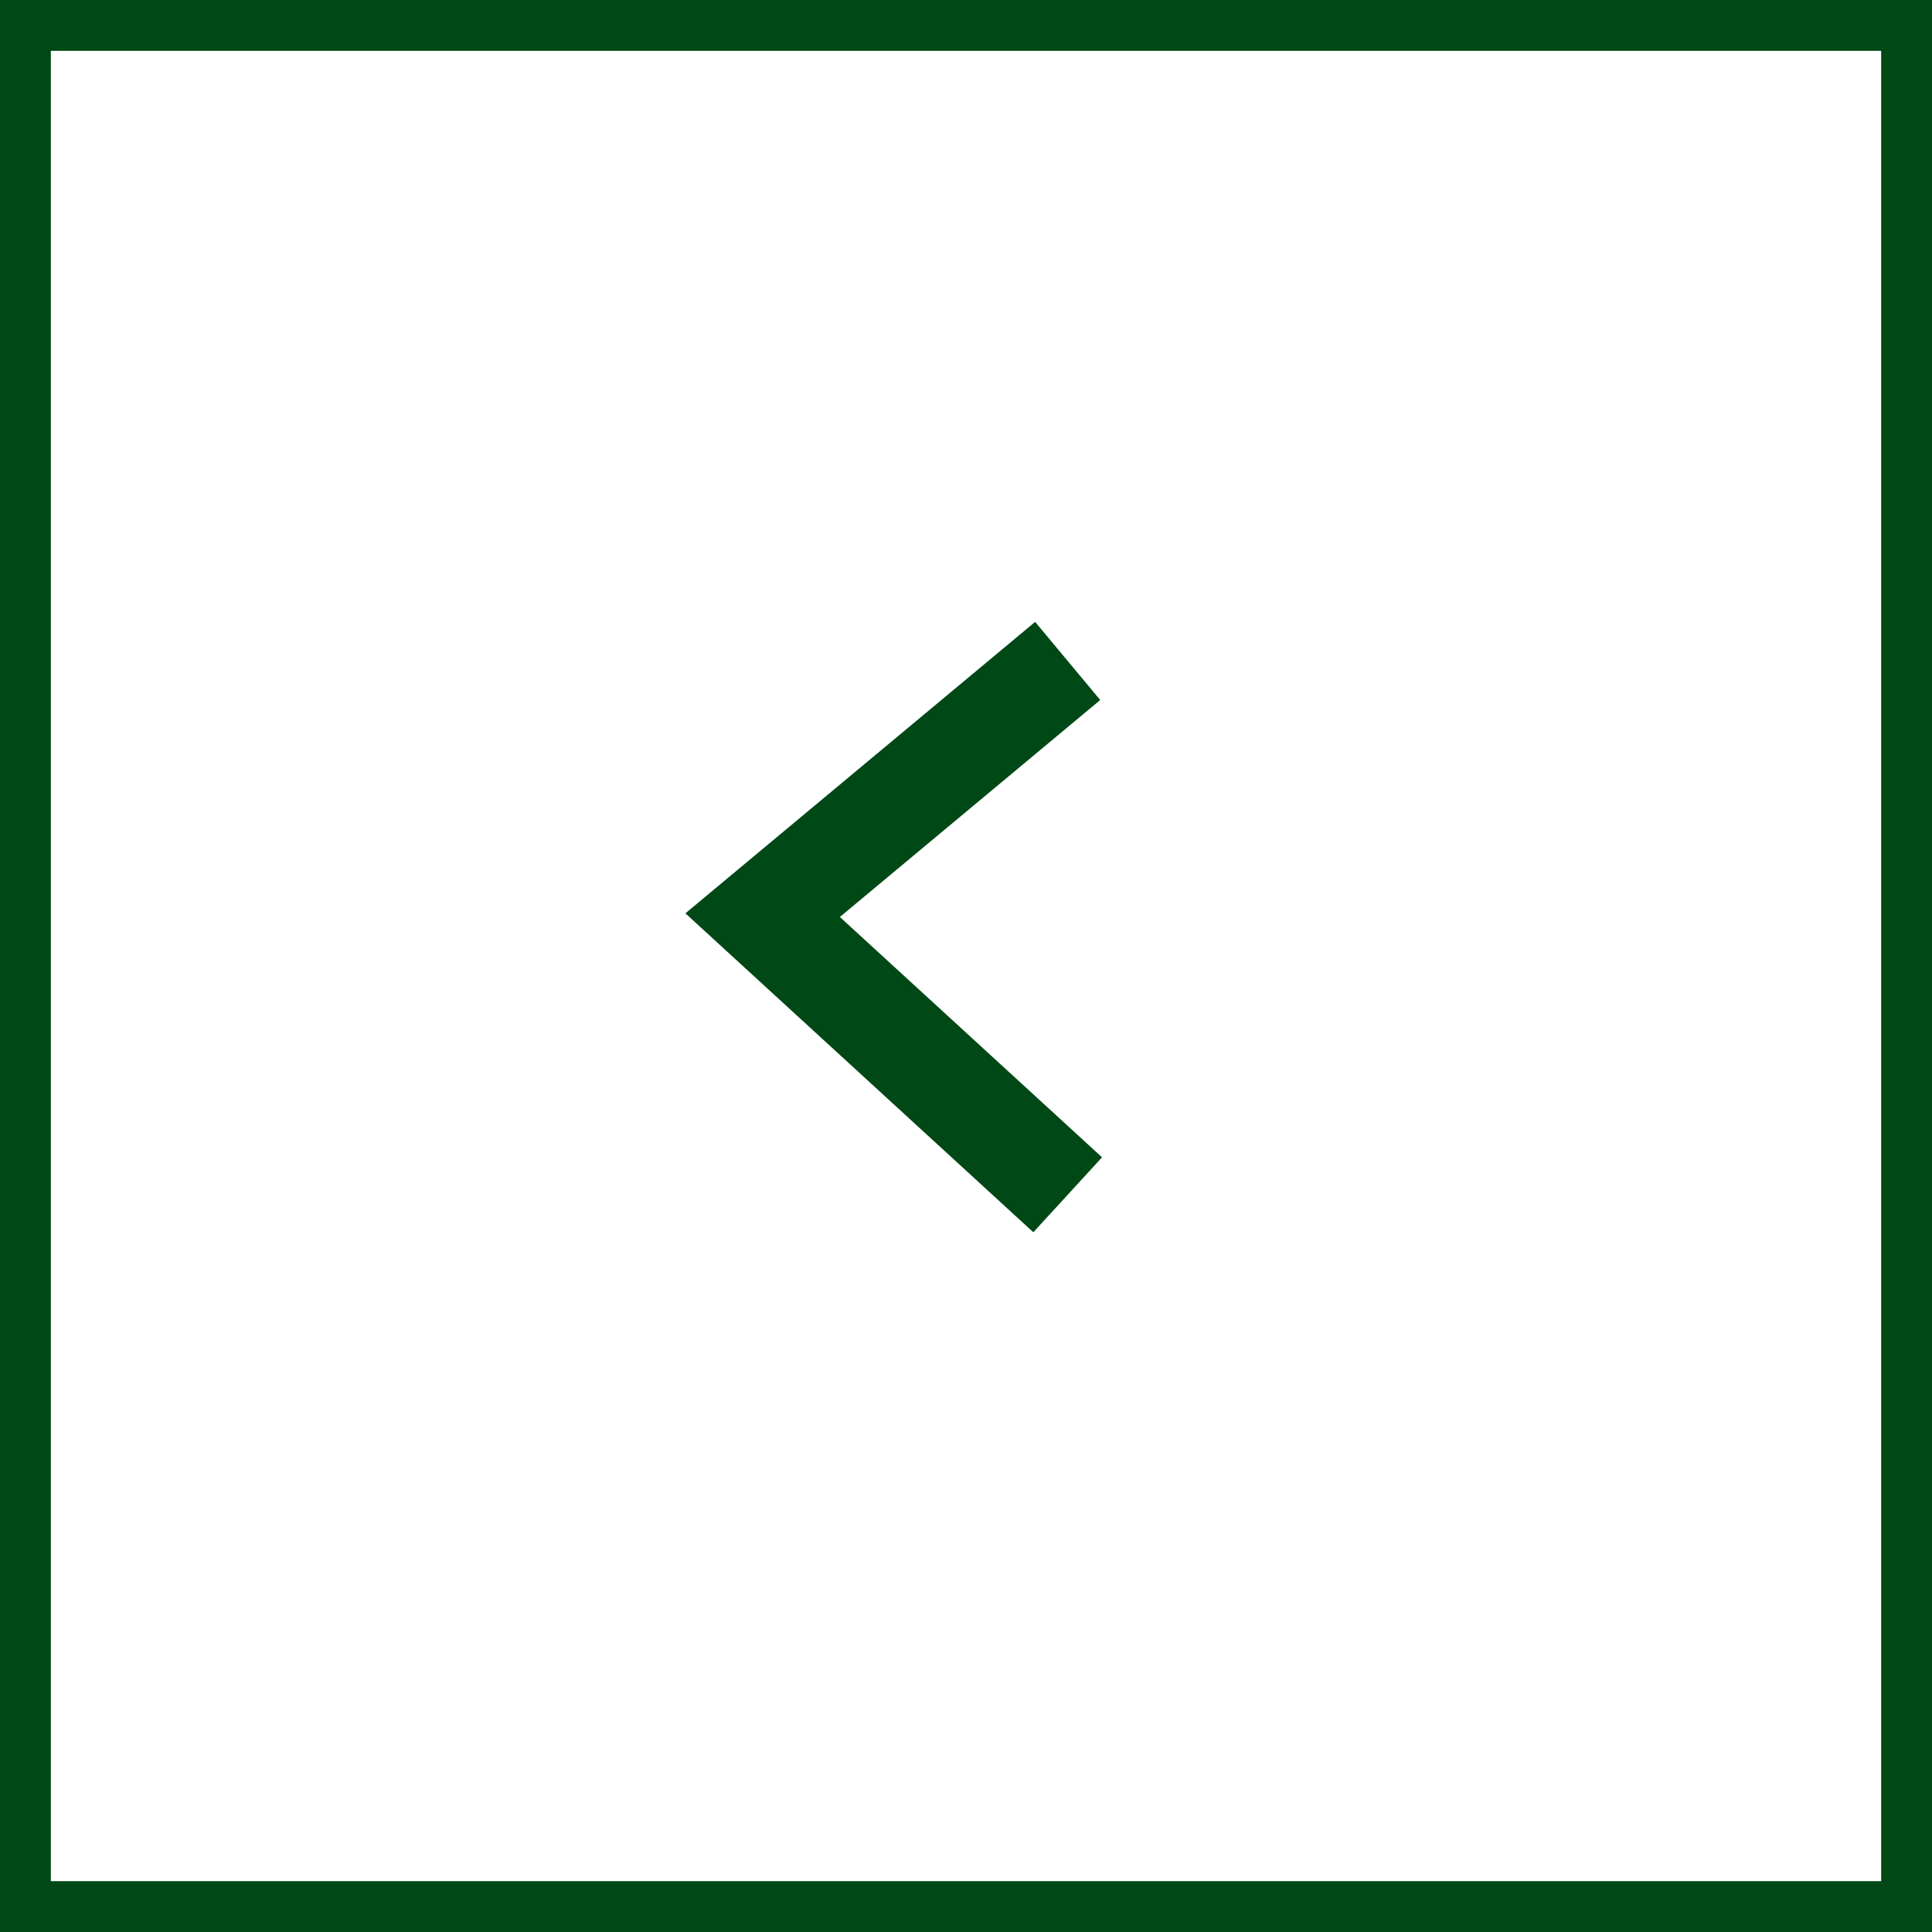<svg width="38" height="38" viewBox="0 0 38 38" fill="none" xmlns="http://www.w3.org/2000/svg">
<rect x="0.5" y="0.5" width="37" height="37" stroke="#004816"/>
<path d="M21 13L15 18L21 23.5" stroke="#004816" stroke-width="2"/>
</svg>
